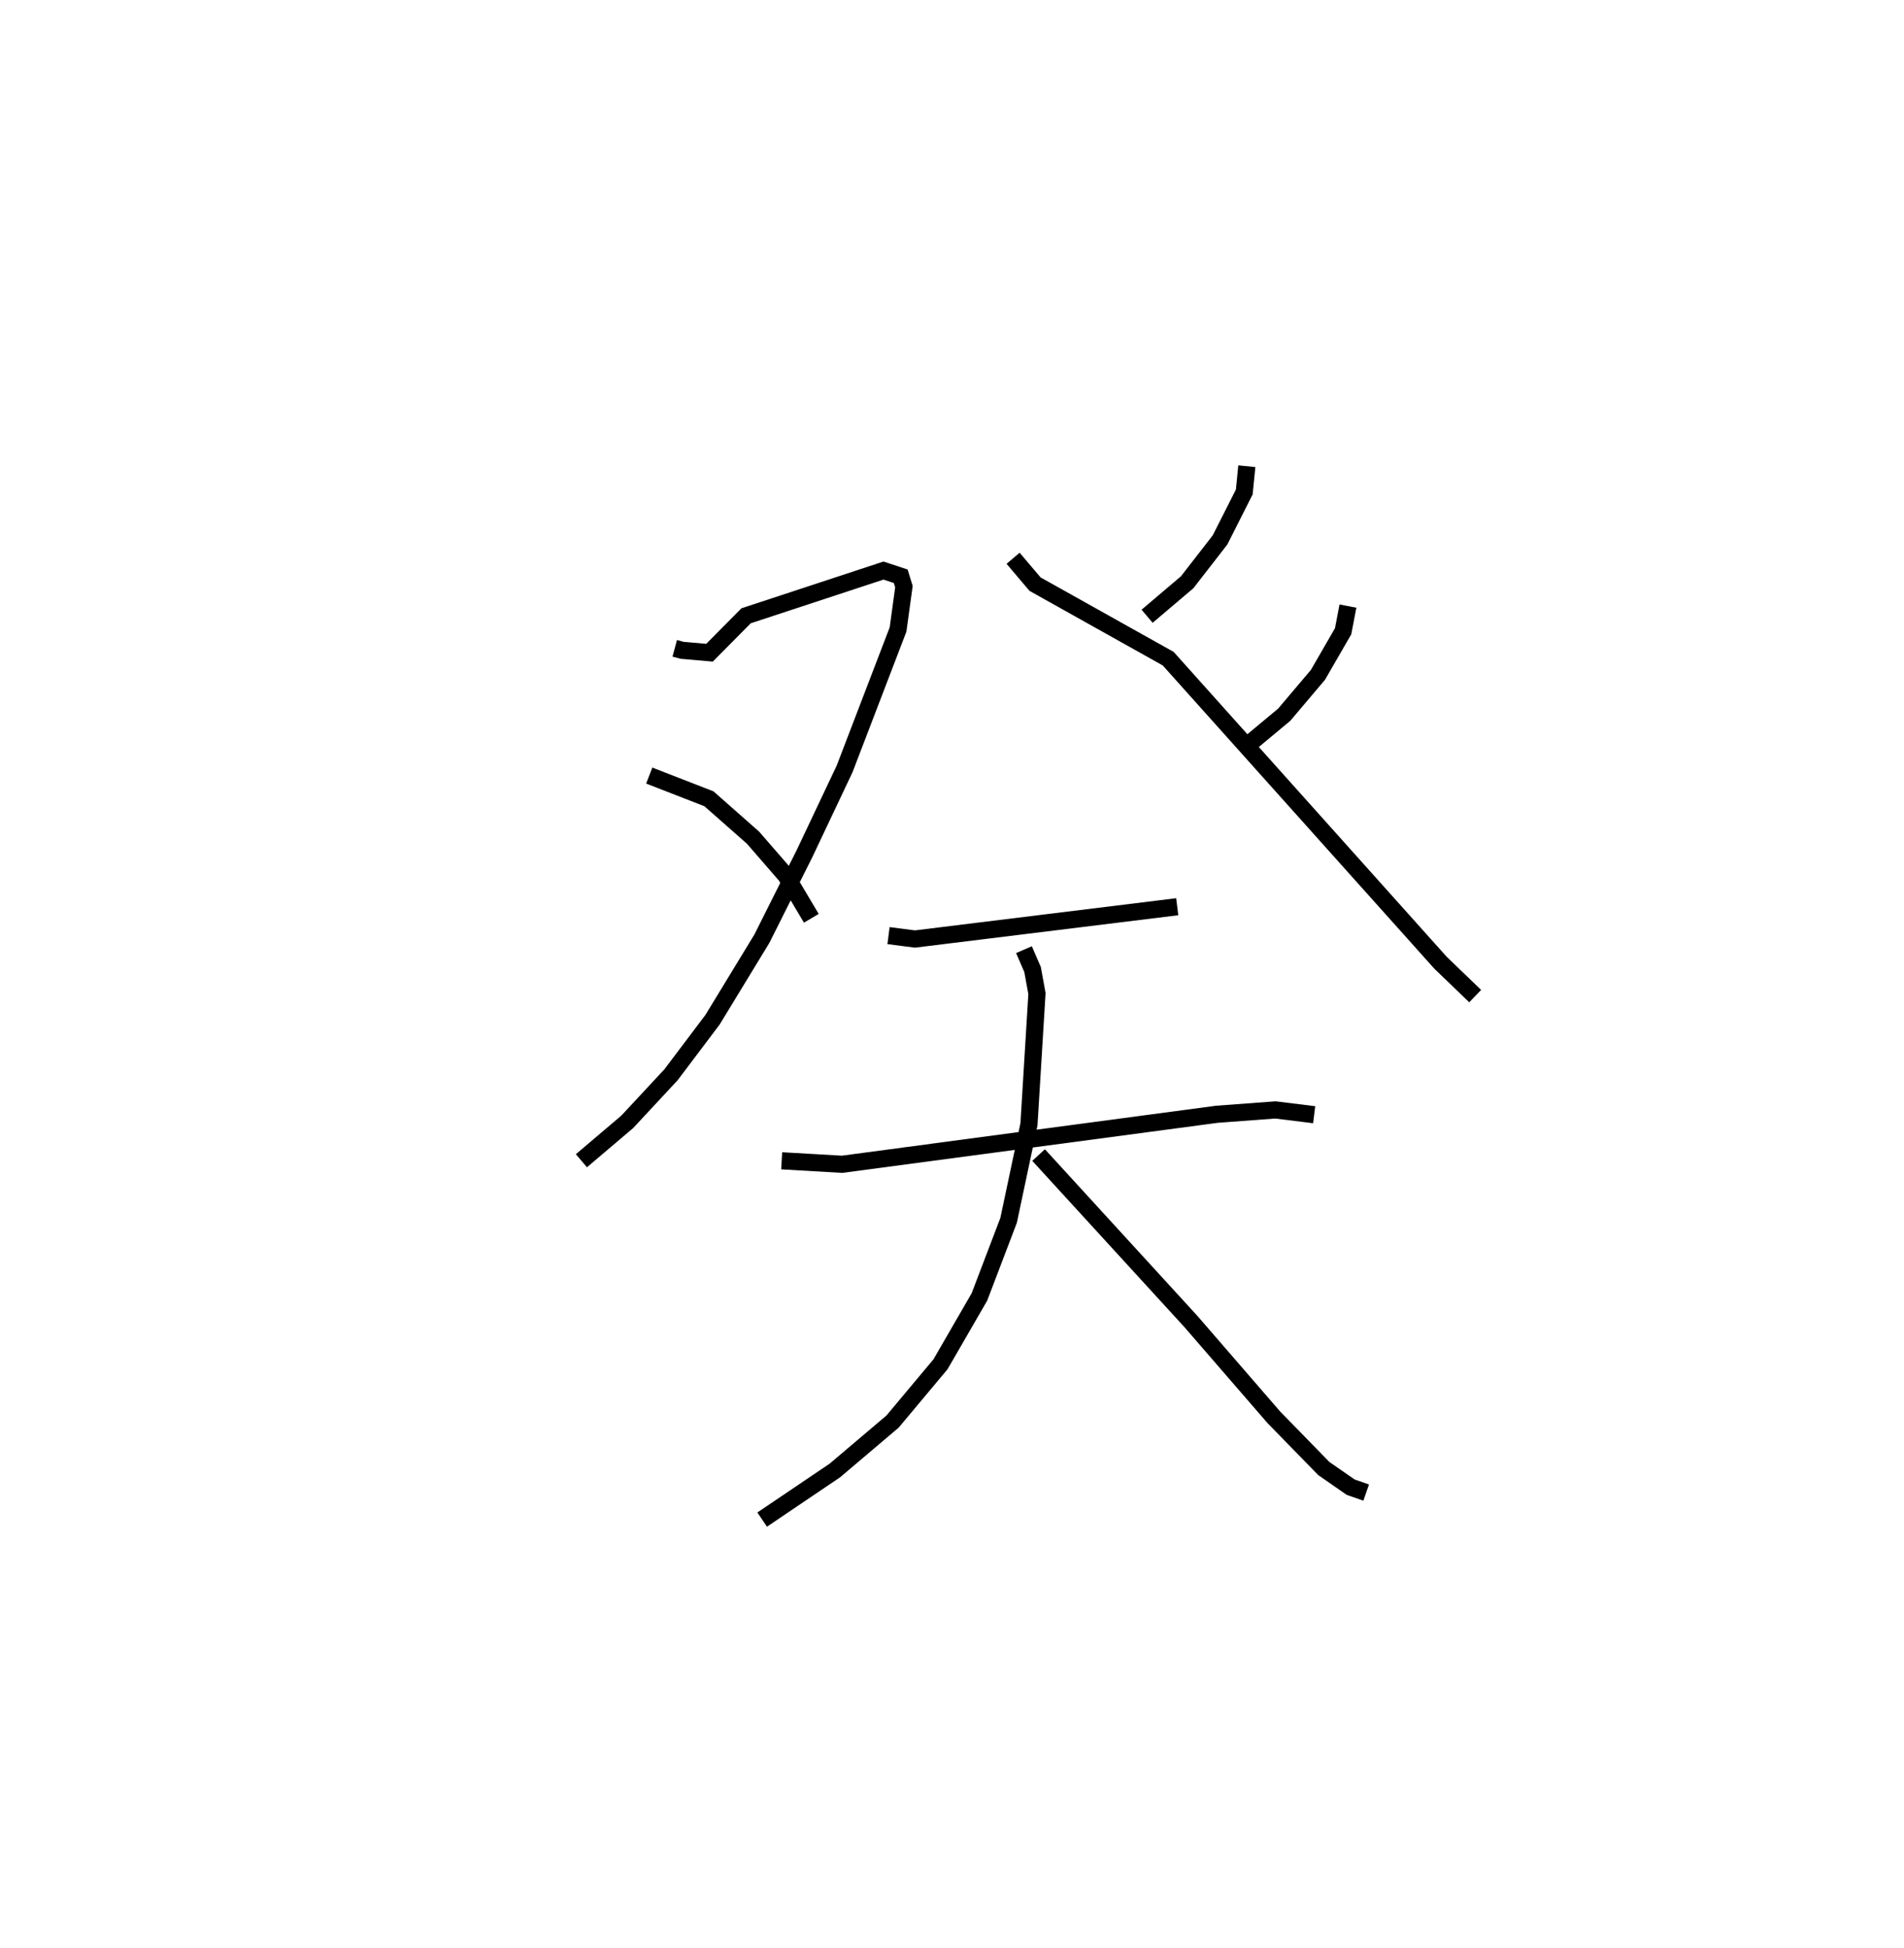 <?xml version="1.0" encoding="utf-8" ?>
<svg baseProfile="full" height="113.602" version="1.1" width="111.006" xmlns="http://www.w3.org/2000/svg" xmlns:ev="http://www.w3.org/2001/xml-events" xmlns:xlink="http://www.w3.org/1999/xlink"><defs /><rect fill="white" height="113.602" width="111.006" x="0" y="0" /><path d="M25,25 m0.0,0.0 m14.338,12.802 l0.432,0.116 1.596,0.14 l2.132,-2.153 8.011,-2.637 l1.004,0.332 0.187,0.606 l-0.343,2.499 -3.115,8.127 l-2.341,4.947 -2.482,4.953 l-2.877,4.725 -2.419,3.207 l-2.553,2.746 -2.673,2.269 m3.955,-22.458 l3.48,1.354 2.572,2.269 l1.921,2.214 1.476,2.485 m11.764,-20.992 l1.28,1.509 7.762,4.344 l15.88,17.733 2.018,1.943 m-13.313,-30.896 l-0.149,1.501 -1.413,2.796 l-1.916,2.468 -2.336,1.983 m11.709,-0.592 l-0.281,1.466 -1.467,2.541 l-1.969,2.327 -2.365,1.969 m-20.703,10.91 l1.542,0.198 15.29,-1.883 m-23.061,14.814 l3.523,0.204 21.85,-2.916 l3.412,-0.254 2.26,0.28 m-16.919,-9.624 l0.502,1.16 0.255,1.402 l-0.466,7.619 -1.186,5.599 l-1.702,4.468 -2.269,3.926 l-2.795,3.341 -3.365,2.853 l-4.238,2.863 m16.116,-21.256 l8.877,9.702 4.844,5.596 l2.909,2.981 1.564,1.086 l0.905,0.316 " fill="none" stroke="black" stroke-width="1" /></svg>